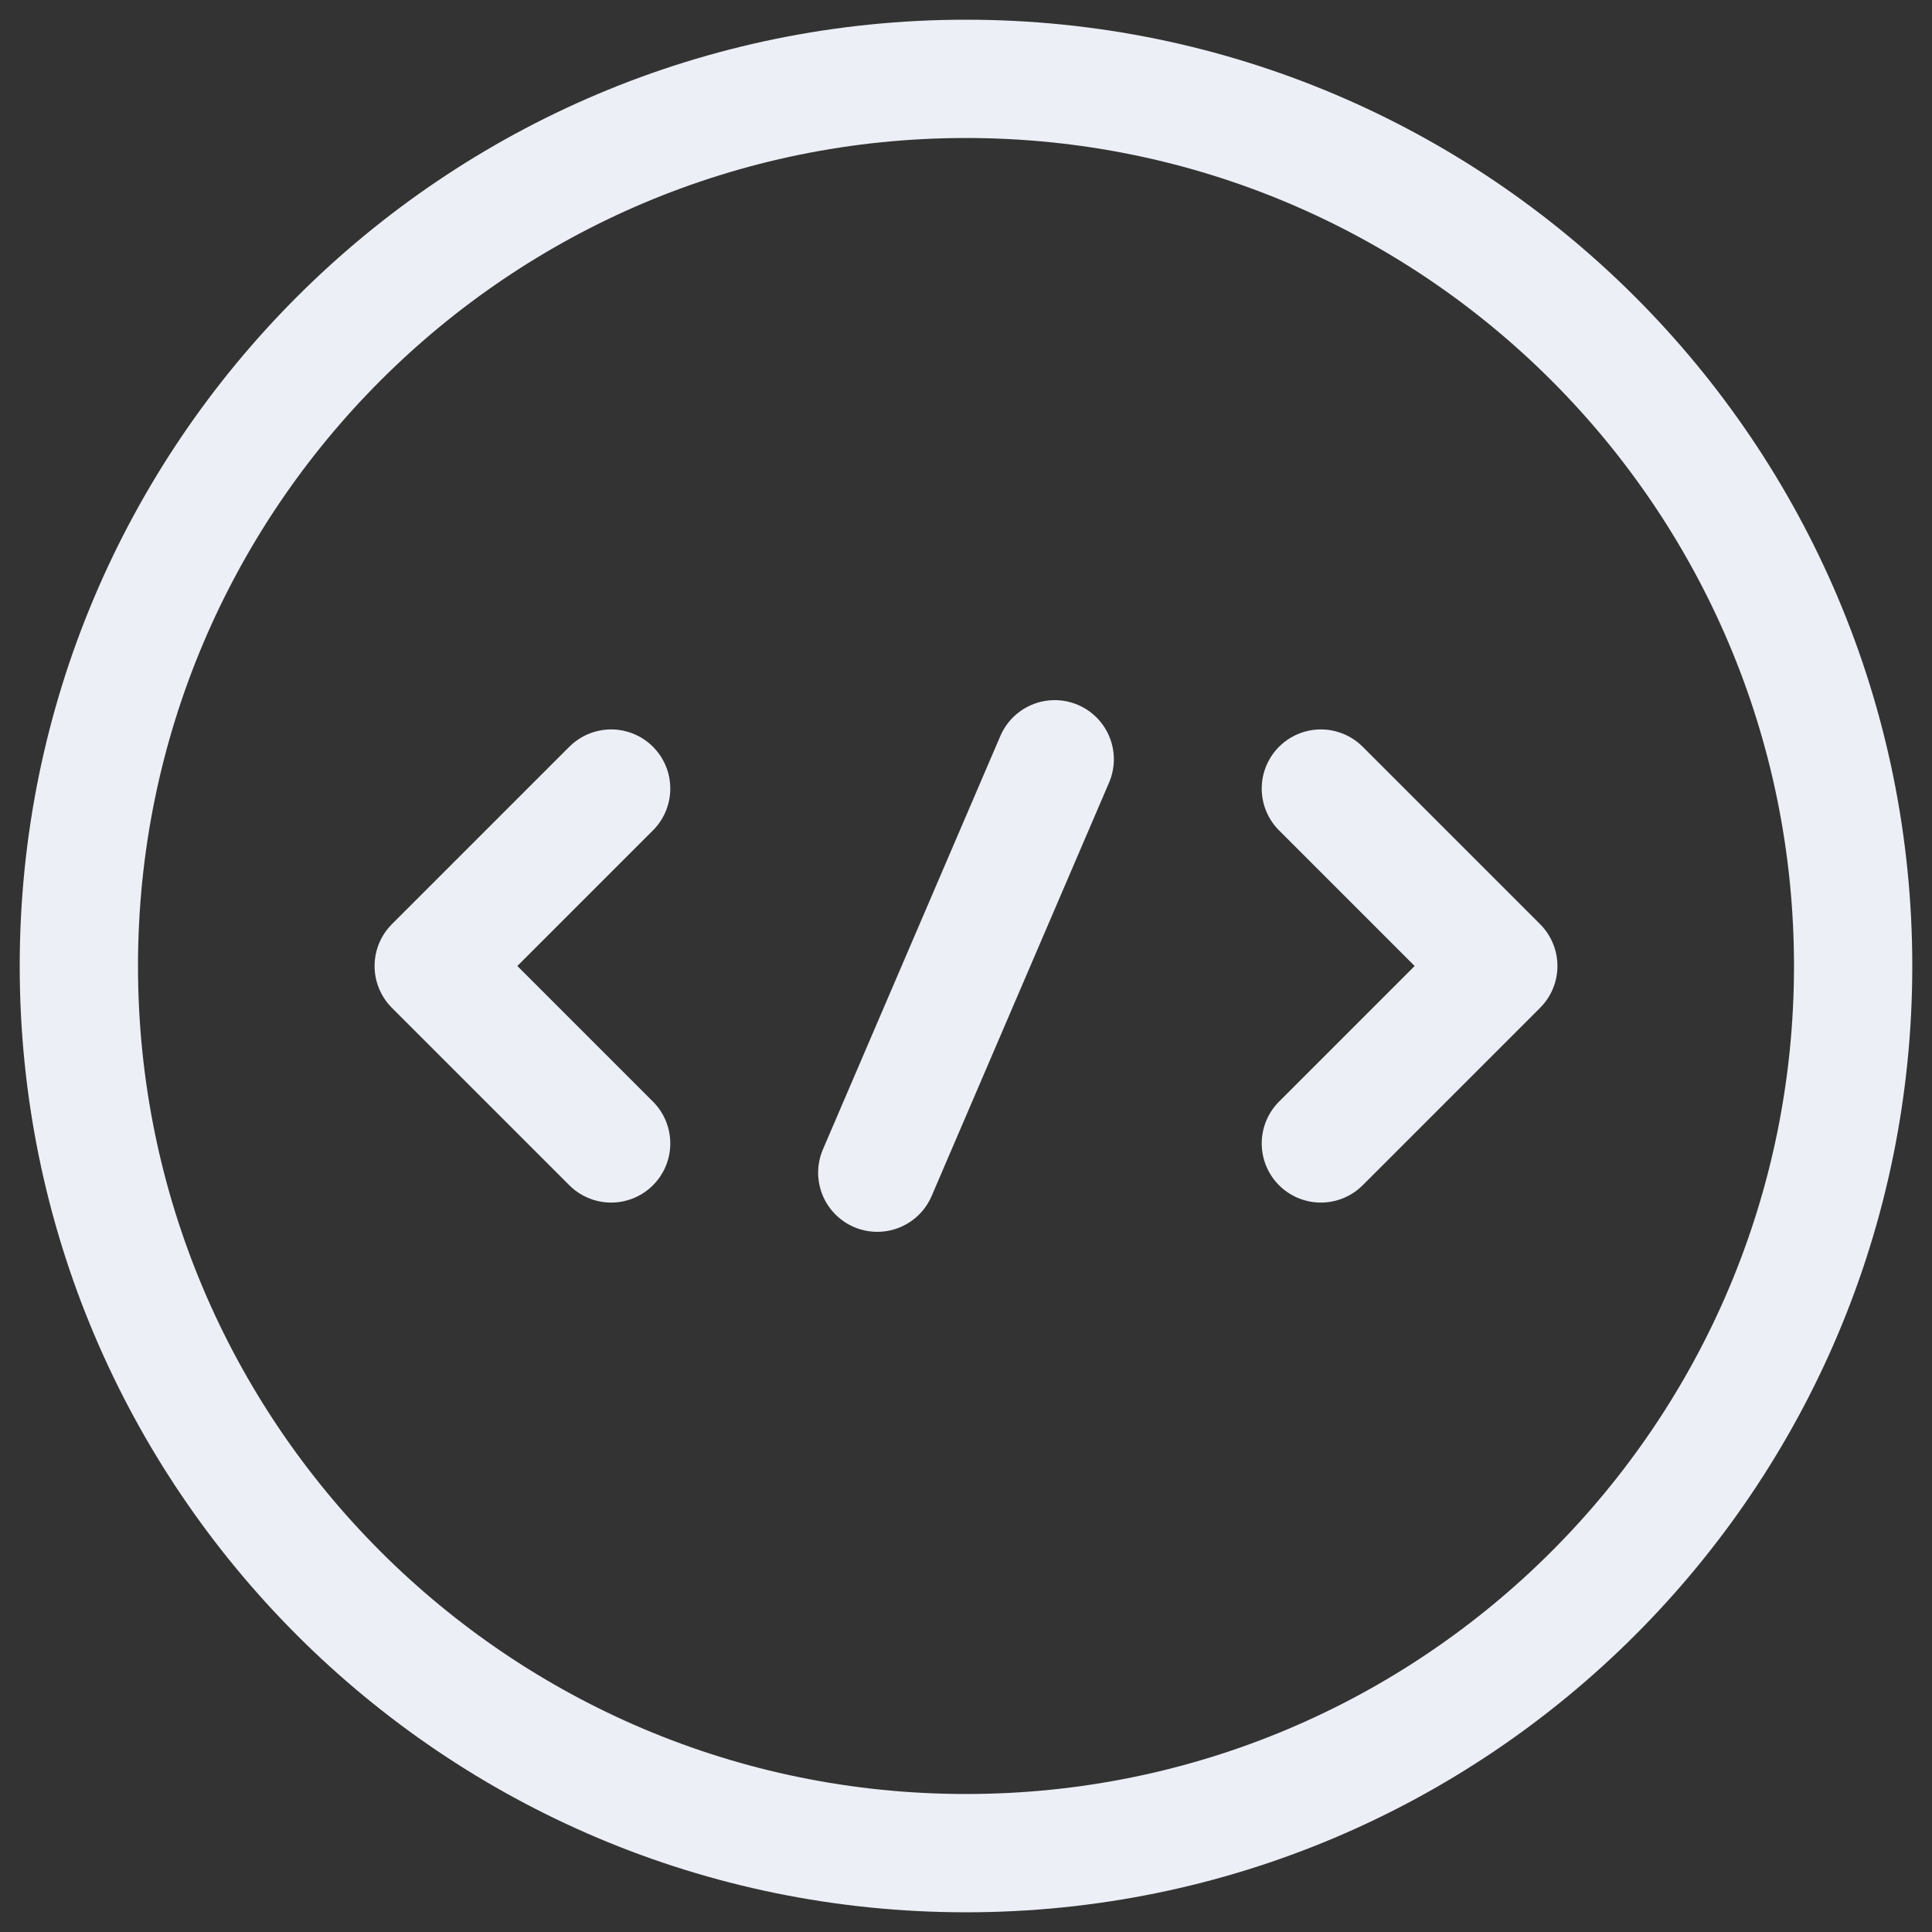 <svg width="49" height="49" viewBox="0 0 49 49" fill="none" xmlns="http://www.w3.org/2000/svg">
<rect x="0" y="0" width="49" height="49" fill="#333333" stroke="none"/>
<g id="&#240;&#159;&#166;&#134; icon &#34;code circle&#34;">
<g id="Group">
<path id="Vector" d="M15.5 20L11 24.5L15.5 29" stroke="#ECEFF6" stroke-width="3" stroke-miterlimit="10" stroke-linecap="round" stroke-linejoin="round"/>
<path id="Vector_2" d="M33.5 20L38 24.5L33.5 29" stroke="#ECEFF6" stroke-width="3" stroke-miterlimit="10" stroke-linecap="round" stroke-linejoin="round"/>
<path id="Vector_3" d="M24.5 47C36.926 47 47 36.926 47 24.5C47 12.074 36.926 2 24.5 2C12.074 2 2 12.074 2 24.5C2 36.926 12.074 47 24.5 47Z" stroke="#ECEFF6" stroke-width="3" stroke-miterlimit="10" stroke-linecap="round" stroke-linejoin="round"/>
<path id="Vector_4" d="M26.75 19.257L22.25 29.742" stroke="#ECEFF6" stroke-width="3" stroke-miterlimit="10" stroke-linecap="round" stroke-linejoin="round"/>
</g>
</g>
</svg>
